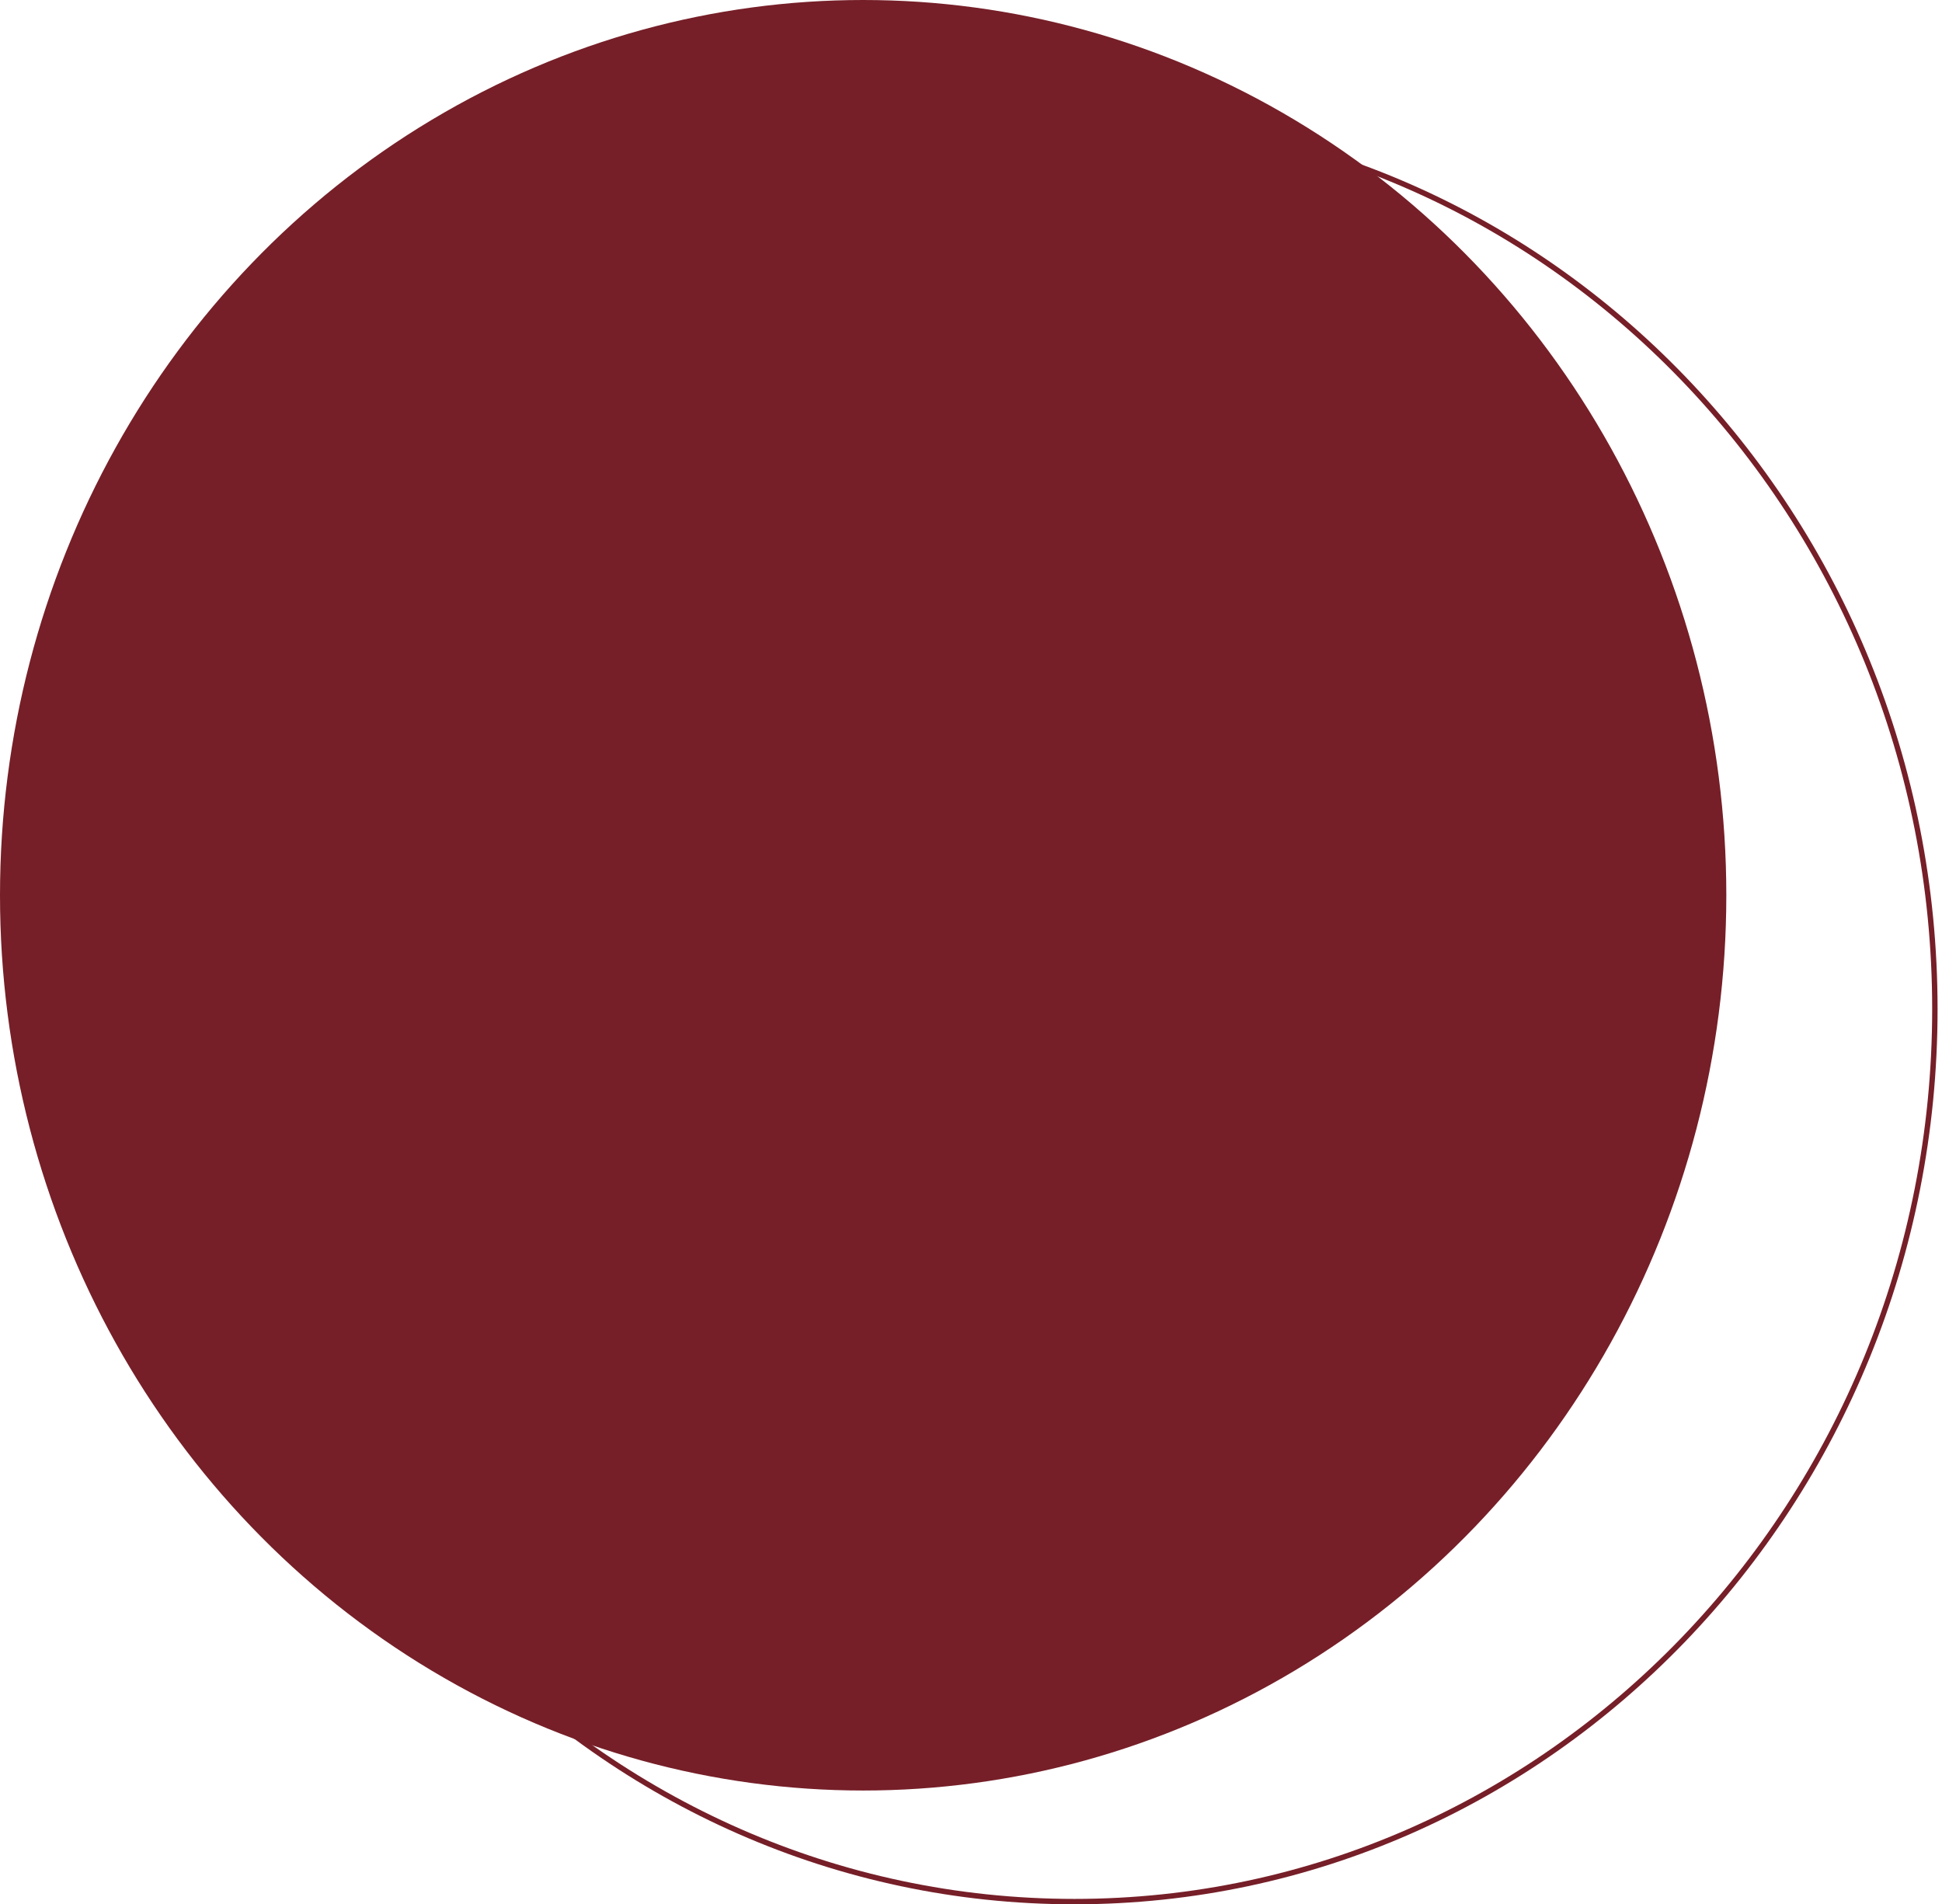 <svg width="360" height="353" viewBox="0 0 360 353" fill="none" xmlns="http://www.w3.org/2000/svg">
<path d="M358.679 187.046C358.679 278.441 287.247 352.5 199.169 352.5C111.092 352.5 39.66 278.441 39.66 187.046C39.66 95.651 111.092 21.592 199.169 21.592C287.247 21.592 358.679 95.651 358.679 187.046Z" stroke="#761F28"/>
<ellipse cx="160.009" cy="165.954" rx="160.009" ry="165.954" fill="#761F28"/>
</svg>
